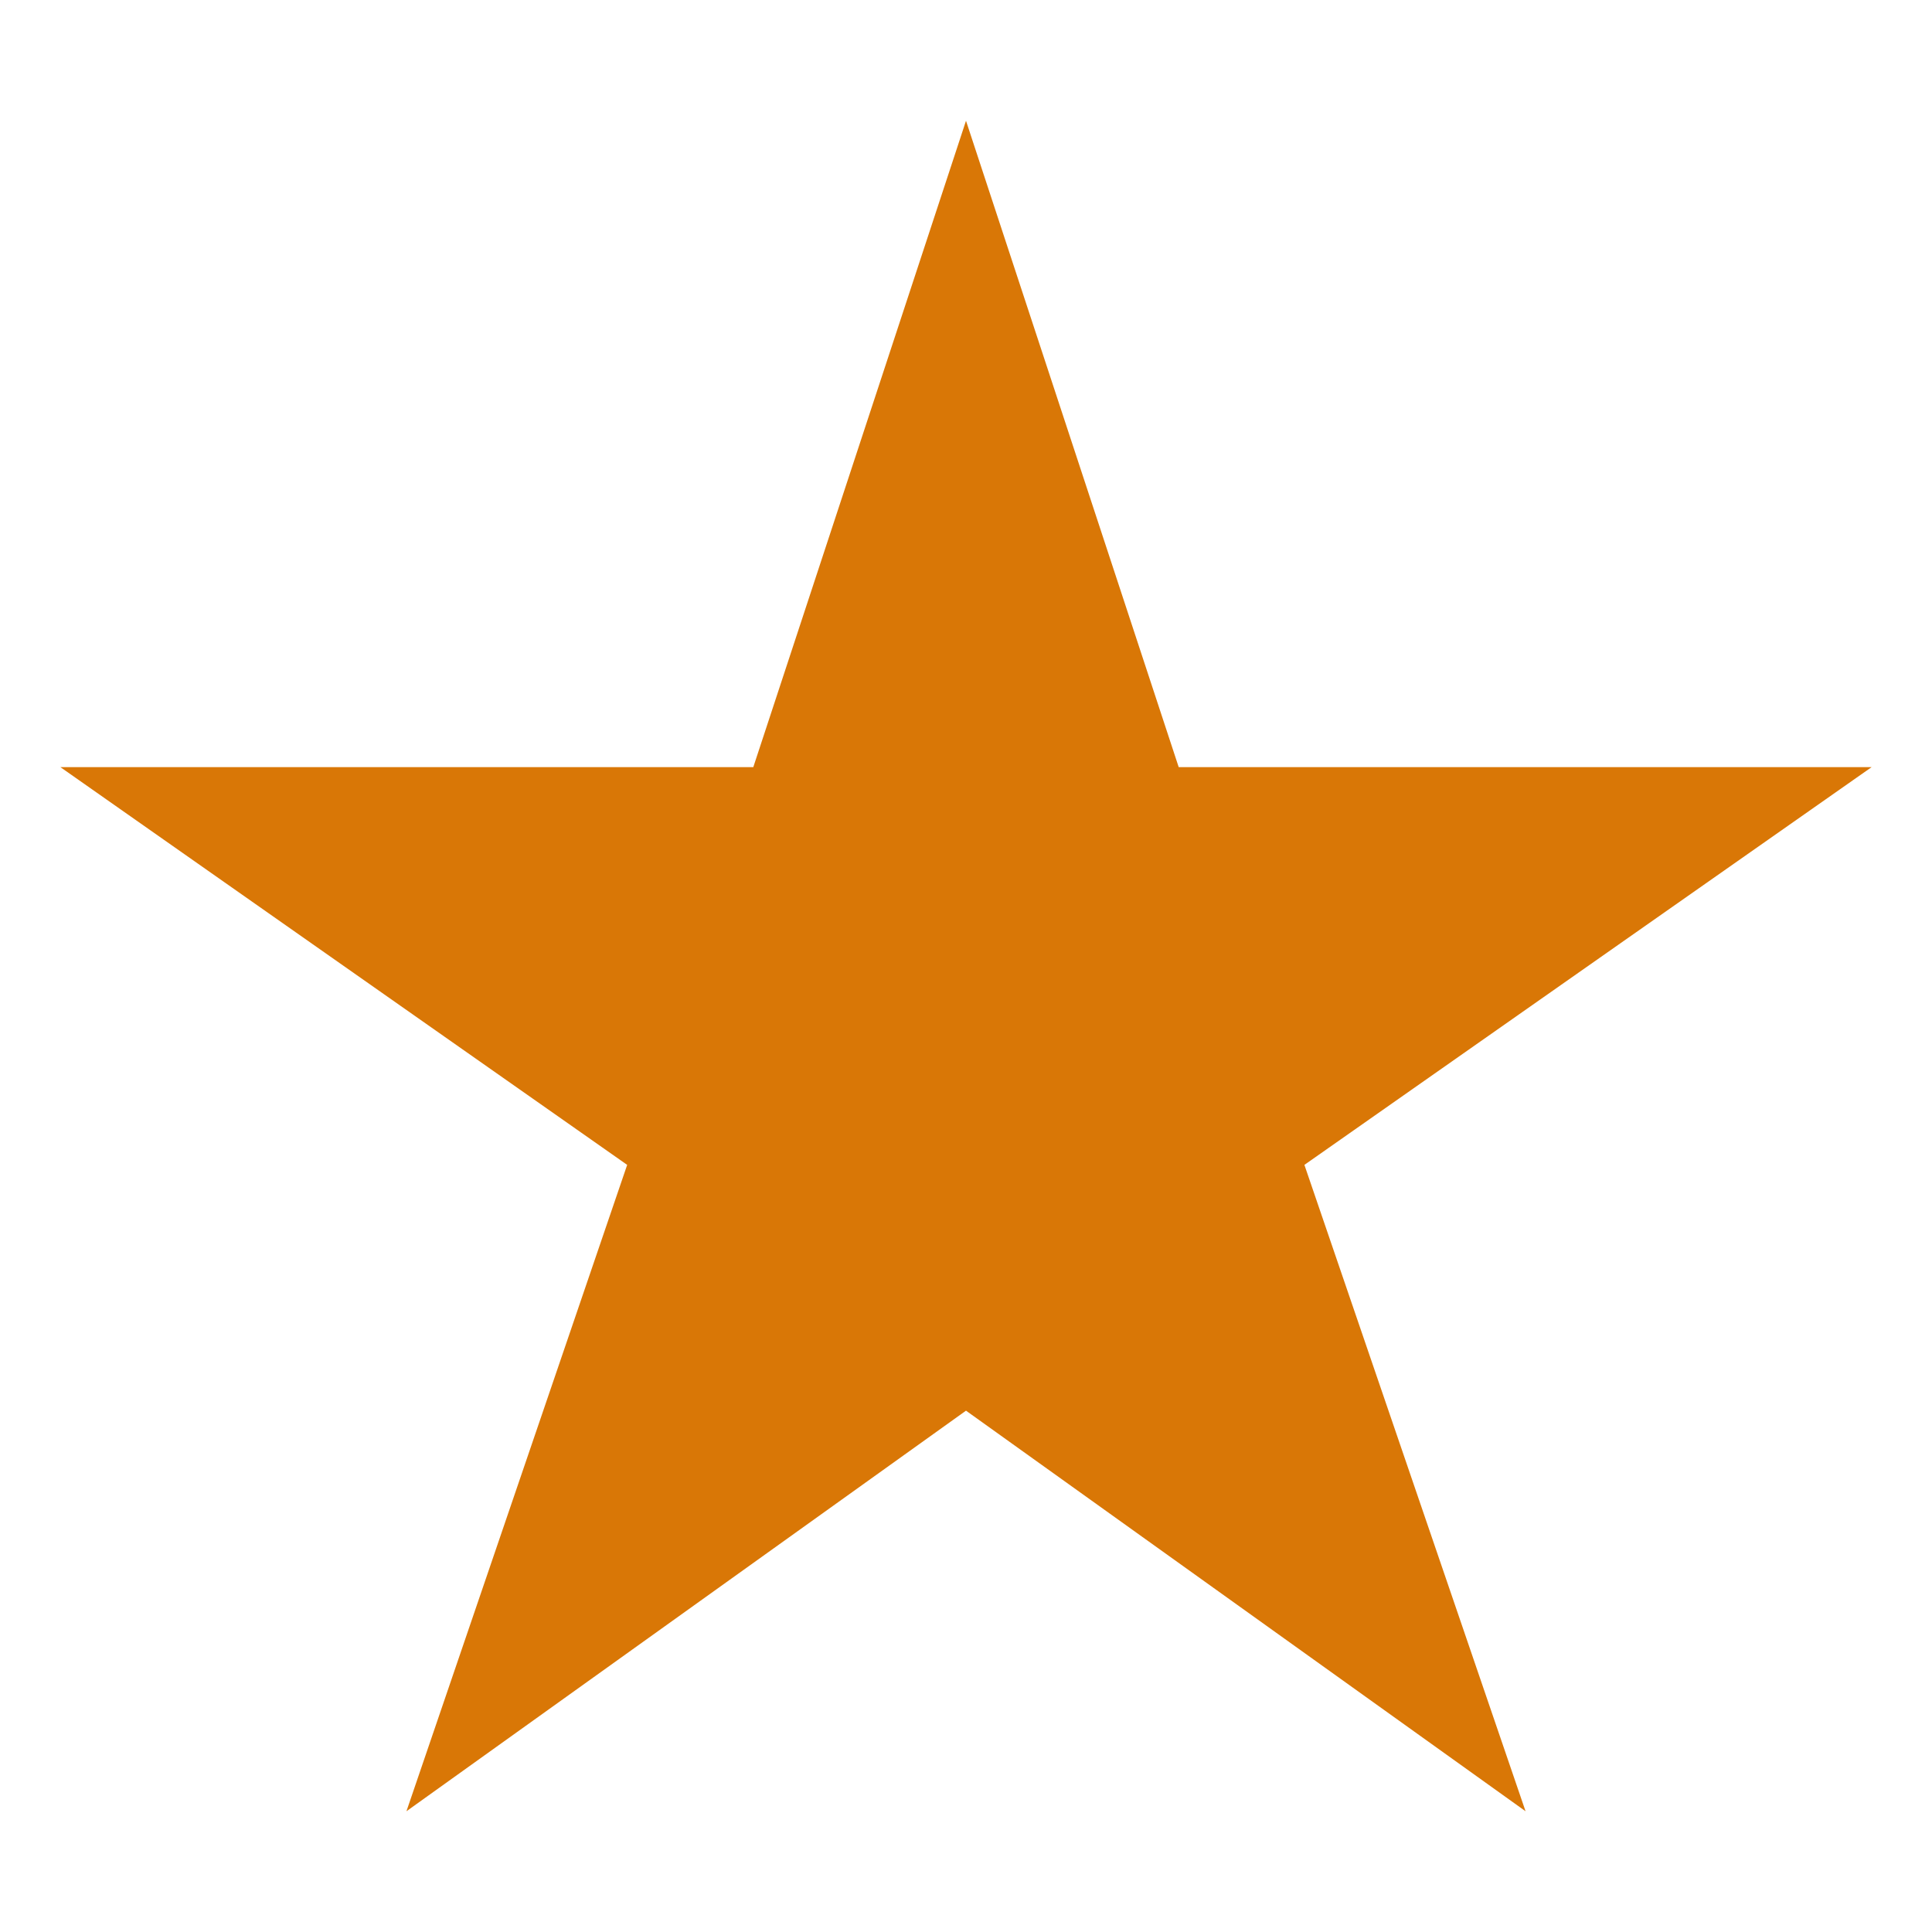 <svg width="32" height="32" viewBox="0 0 32 32" fill="none" xmlns="http://www.w3.org/2000/svg">
<path d="M31 12.706H19.523L16 2L12.477 12.706H1L10.388 19.294L6.732 30L16 23.365L25.268 30L21.605 19.294L31 12.706Z" fill="#D97706"/>
</svg>
